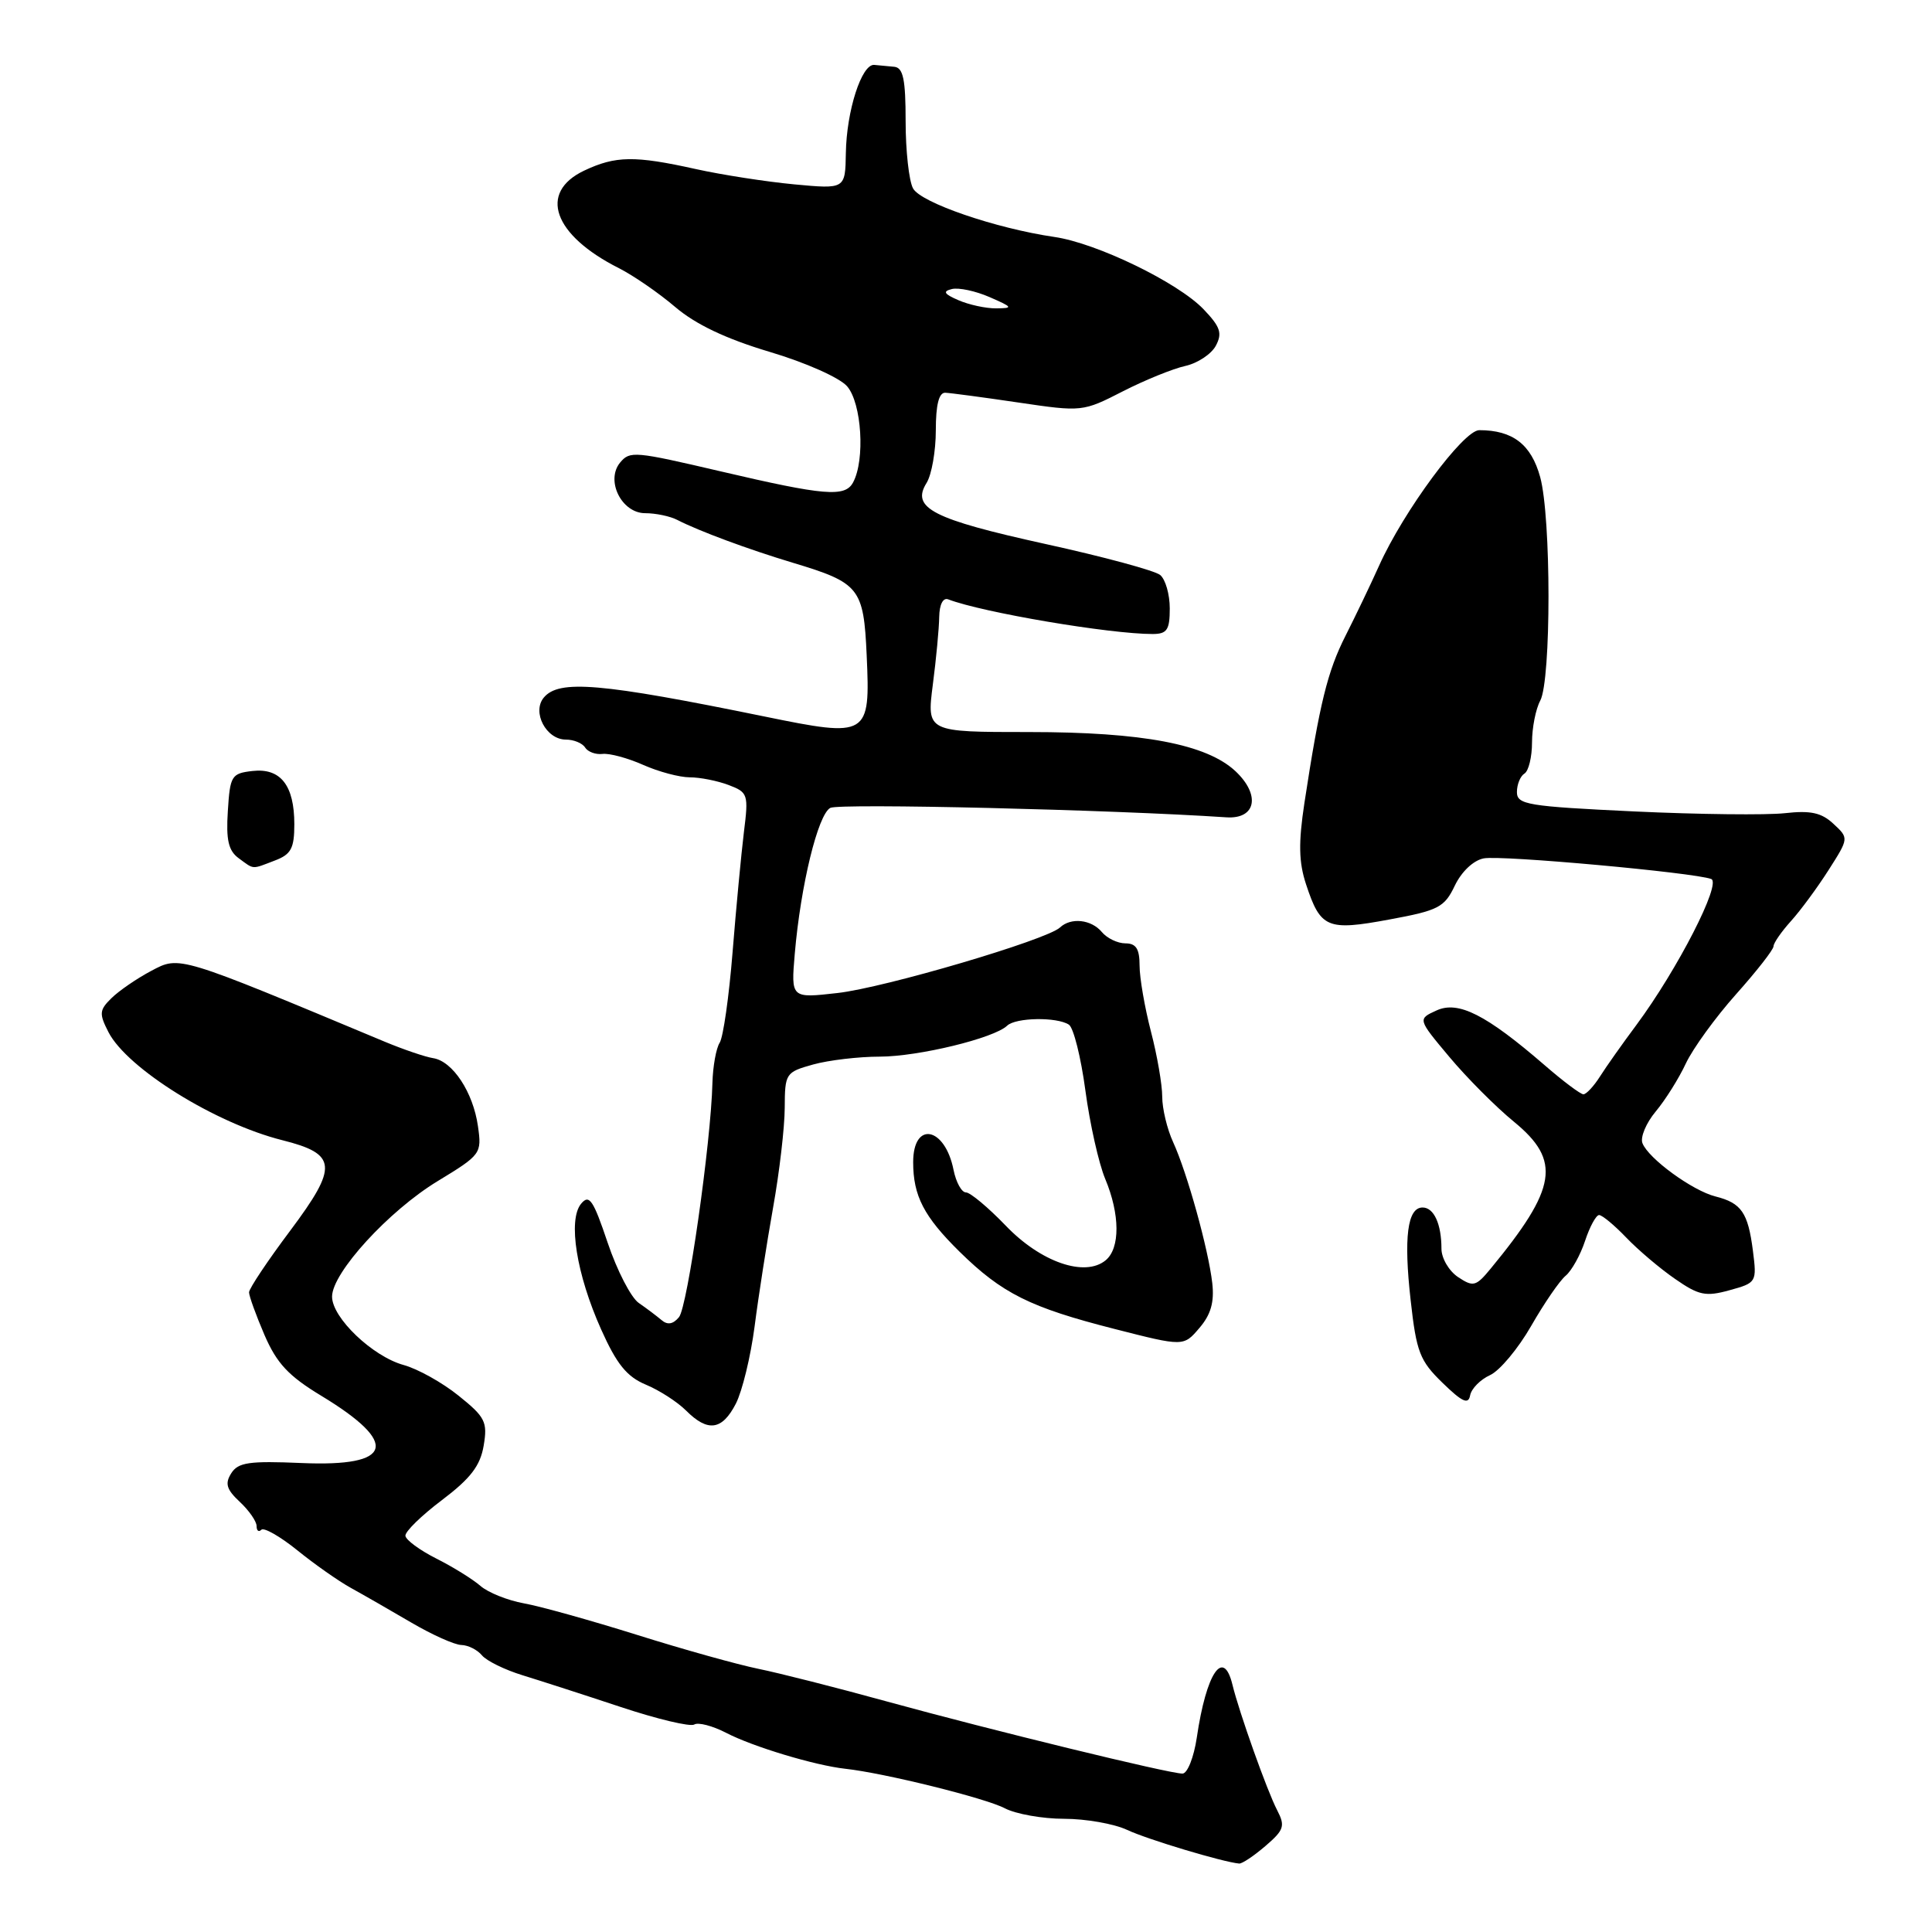 <?xml version="1.0" encoding="UTF-8" standalone="no"?>
<!DOCTYPE svg PUBLIC "-//W3C//DTD SVG 1.1//EN" "http://www.w3.org/Graphics/SVG/1.1/DTD/svg11.dtd" >
<svg xmlns="http://www.w3.org/2000/svg" xmlns:xlink="http://www.w3.org/1999/xlink" version="1.1" viewBox="0 0 256 256">
 <g >
 <path fill="currentColor"
d=" M 167.67 244.61 C 170.15 242.48 170.32 241.96 169.23 239.86 C 167.90 237.31 164.20 226.91 163.31 223.25 C 162.11 218.29 159.84 221.65 158.58 230.25 C 158.19 232.86 157.34 235.00 156.69 235.01 C 154.95 235.02 131.40 229.27 117.50 225.45 C 110.90 223.63 103.25 221.69 100.50 221.13 C 97.75 220.57 90.51 218.55 84.41 216.63 C 78.31 214.72 71.56 212.83 69.41 212.45 C 67.26 212.06 64.67 211.02 63.66 210.14 C 62.65 209.26 60.03 207.63 57.82 206.52 C 55.62 205.41 53.77 204.05 53.72 203.50 C 53.66 202.95 55.84 200.82 58.56 198.77 C 62.35 195.90 63.64 194.23 64.09 191.55 C 64.62 188.41 64.30 187.77 60.77 184.94 C 58.63 183.21 55.35 181.38 53.48 180.87 C 49.36 179.73 44.00 174.61 44.00 171.81 C 44.00 168.65 51.51 160.44 58.00 156.50 C 63.74 153.01 63.85 152.86 63.33 149.22 C 62.69 144.72 59.98 140.61 57.39 140.21 C 56.35 140.05 53.48 139.07 51.00 138.04 C 23.45 126.53 23.83 126.64 20.05 128.64 C 18.12 129.66 15.74 131.30 14.76 132.27 C 13.15 133.85 13.12 134.32 14.38 136.78 C 16.88 141.60 28.54 148.85 37.40 151.08 C 44.69 152.91 44.83 154.54 38.47 163.05 C 35.46 167.06 33.00 170.75 33.00 171.24 C 33.00 171.73 33.92 174.27 35.04 176.88 C 36.67 180.65 38.22 182.32 42.59 184.96 C 53.00 191.27 52.09 194.38 39.99 193.86 C 33.01 193.56 31.55 193.77 30.64 195.22 C 29.78 196.58 30.01 197.36 31.78 199.01 C 33.00 200.15 34.00 201.59 34.00 202.21 C 34.00 202.83 34.28 203.05 34.63 202.70 C 34.97 202.36 37.11 203.58 39.38 205.41 C 41.65 207.25 44.85 209.50 46.50 210.41 C 48.15 211.32 51.75 213.39 54.50 215.00 C 57.25 216.61 60.23 217.95 61.13 217.97 C 62.02 217.99 63.25 218.60 63.86 219.34 C 64.47 220.07 66.89 221.26 69.24 221.98 C 71.58 222.70 77.44 224.59 82.26 226.19 C 87.08 227.79 91.46 228.83 91.99 228.51 C 92.51 228.18 94.42 228.68 96.22 229.61 C 99.78 231.46 108.00 233.93 112.00 234.37 C 117.15 234.93 130.60 238.26 133.15 239.61 C 134.61 240.37 138.15 241.00 141.00 241.00 C 143.86 241.00 147.62 241.66 149.35 242.47 C 152.03 243.73 162.01 246.73 164.19 246.93 C 164.58 246.97 166.14 245.92 167.67 244.61 Z  M 97.50 186.00 C 98.35 184.35 99.47 179.74 99.99 175.75 C 100.50 171.76 101.61 164.68 102.44 160.00 C 103.28 155.32 103.97 149.38 103.98 146.80 C 104.00 142.22 104.10 142.07 107.75 141.05 C 109.81 140.48 113.78 140.01 116.57 140.01 C 121.71 140.00 131.71 137.57 133.45 135.91 C 134.58 134.82 140.04 134.73 141.63 135.77 C 142.25 136.17 143.23 140.10 143.82 144.50 C 144.41 148.90 145.59 154.17 146.45 156.22 C 148.41 160.91 148.44 165.39 146.51 166.99 C 143.76 169.27 137.91 167.25 133.27 162.41 C 130.94 159.99 128.56 158.00 127.99 158.00 C 127.42 158.00 126.68 156.66 126.35 155.02 C 125.21 149.29 121.00 148.49 121.00 153.99 C 121.00 158.46 122.42 161.20 127.14 165.85 C 132.78 171.39 136.48 173.24 147.67 176.09 C 156.83 178.43 156.83 178.43 158.93 175.96 C 160.45 174.19 160.92 172.53 160.63 170.00 C 160.11 165.49 157.30 155.39 155.45 151.35 C 154.65 149.62 154.00 146.90 154.00 145.31 C 154.00 143.72 153.33 139.83 152.50 136.66 C 151.68 133.49 151.00 129.57 151.00 127.95 C 151.00 125.73 150.54 125.00 149.12 125.00 C 148.09 125.00 146.68 124.32 146.00 123.50 C 144.61 121.83 141.90 121.53 140.45 122.90 C 138.70 124.54 117.22 130.88 110.97 131.58 C 104.81 132.28 104.81 132.28 105.31 126.39 C 106.09 117.32 108.38 107.92 110.02 107.05 C 111.19 106.42 147.43 107.29 162.50 108.30 C 166.42 108.56 167.06 105.35 163.72 102.20 C 159.89 98.61 151.43 97.00 136.35 97.00 C 122.80 97.00 122.80 97.00 123.60 90.75 C 124.05 87.31 124.43 83.26 124.45 81.74 C 124.48 80.09 124.96 79.15 125.65 79.42 C 130.19 81.16 147.09 84.02 152.75 84.01 C 154.64 84.00 155.00 83.46 155.00 80.62 C 155.00 78.76 154.43 76.77 153.73 76.19 C 153.03 75.61 146.19 73.76 138.52 72.08 C 123.58 68.79 120.70 67.32 122.77 64.00 C 123.45 62.91 124.00 59.77 124.00 57.01 C 124.00 53.65 124.41 52.01 125.25 52.04 C 125.94 52.07 130.31 52.65 134.97 53.34 C 143.36 54.58 143.48 54.57 148.77 51.86 C 151.70 50.36 155.43 48.85 157.06 48.49 C 158.68 48.13 160.50 46.93 161.10 45.82 C 161.99 44.15 161.71 43.31 159.47 40.97 C 156.08 37.43 145.32 32.21 139.72 31.40 C 131.92 30.26 121.99 26.85 120.98 24.96 C 120.44 23.96 120.00 19.95 120.00 16.07 C 120.00 10.52 119.68 8.97 118.50 8.85 C 117.67 8.77 116.48 8.65 115.84 8.60 C 114.17 8.46 112.17 14.69 112.08 20.28 C 112.00 25.06 112.00 25.06 105.25 24.43 C 101.54 24.08 95.66 23.17 92.19 22.40 C 84.08 20.60 81.57 20.64 77.40 22.61 C 71.30 25.51 73.31 31.15 82.00 35.53 C 83.92 36.50 87.29 38.82 89.47 40.68 C 92.17 42.98 96.18 44.89 101.97 46.62 C 106.78 48.05 111.26 50.05 112.25 51.19 C 114.18 53.43 114.65 60.93 113.04 63.92 C 111.98 65.91 109.26 65.68 95.50 62.46 C 84.07 59.79 83.47 59.73 82.17 61.29 C 80.21 63.66 82.36 68.00 85.49 68.00 C 86.88 68.00 88.81 68.40 89.76 68.90 C 92.62 70.37 99.14 72.79 105.06 74.57 C 113.90 77.23 114.44 77.90 114.84 86.84 C 115.33 97.60 115.06 97.76 101.30 94.94 C 79.53 90.49 74.06 90.02 72.05 92.44 C 70.46 94.36 72.37 98.00 74.98 98.00 C 76.02 98.00 77.17 98.47 77.53 99.05 C 77.89 99.62 78.92 100.01 79.84 99.90 C 80.75 99.79 83.17 100.44 85.22 101.35 C 87.26 102.26 90.05 103.00 91.40 103.00 C 92.76 103.00 95.07 103.46 96.55 104.02 C 99.11 104.99 99.20 105.26 98.57 110.27 C 98.22 113.15 97.54 120.30 97.07 126.17 C 96.60 132.04 95.83 137.44 95.36 138.17 C 94.89 138.90 94.46 141.30 94.40 143.50 C 94.21 151.37 91.10 173.18 89.97 174.53 C 89.19 175.47 88.45 175.60 87.66 174.92 C 87.02 174.38 85.66 173.35 84.64 172.65 C 83.61 171.94 81.76 168.35 80.52 164.67 C 78.61 158.99 78.08 158.20 77.00 159.50 C 75.23 161.64 76.38 168.86 79.66 176.17 C 81.71 180.75 83.06 182.42 85.57 183.47 C 87.36 184.21 89.76 185.76 90.91 186.91 C 93.79 189.79 95.68 189.53 97.50 186.00 Z  M 197.44 182.21 C 198.72 181.63 201.17 178.69 202.89 175.69 C 204.61 172.69 206.66 169.70 207.46 169.04 C 208.25 168.38 209.41 166.30 210.03 164.42 C 210.65 162.54 211.49 161.00 211.89 161.00 C 212.29 161.00 213.91 162.34 215.48 163.98 C 217.05 165.62 219.96 168.09 221.95 169.46 C 225.10 171.65 226.01 171.84 229.18 170.96 C 232.75 169.98 232.80 169.89 232.27 165.73 C 231.62 160.67 230.75 159.41 227.32 158.54 C 224.27 157.78 218.41 153.51 217.63 151.47 C 217.33 150.69 218.12 148.80 219.39 147.28 C 220.67 145.75 222.47 142.88 223.39 140.90 C 224.32 138.93 227.31 134.80 230.04 131.74 C 232.77 128.68 235.00 125.83 235.00 125.39 C 235.00 124.96 236.04 123.46 237.31 122.05 C 238.58 120.65 240.82 117.60 242.30 115.28 C 244.99 111.06 244.99 111.06 242.94 109.16 C 241.36 107.68 239.91 107.37 236.51 107.75 C 234.09 108.02 225.11 107.92 216.56 107.52 C 202.40 106.85 201.00 106.62 201.00 104.95 C 201.00 103.94 201.45 102.84 202.00 102.50 C 202.55 102.16 203.00 100.30 203.00 98.38 C 203.00 96.45 203.49 93.95 204.09 92.84 C 205.55 90.09 205.55 68.56 204.08 63.21 C 202.89 58.88 200.44 57.00 196.01 57.00 C 193.91 57.00 185.97 67.74 182.73 74.97 C 181.61 77.46 179.61 81.63 178.29 84.24 C 175.90 88.96 174.86 93.19 172.84 106.41 C 172.04 111.69 172.09 114.24 173.06 117.18 C 174.98 123.00 175.85 123.37 184.09 121.84 C 190.61 120.64 191.40 120.23 192.77 117.35 C 193.67 115.48 195.24 114.00 196.60 113.74 C 198.92 113.29 224.40 115.61 226.74 116.47 C 228.16 116.99 222.28 128.46 216.84 135.80 C 215.00 138.27 212.82 141.35 212.00 142.65 C 211.18 143.94 210.19 145.00 209.81 145.00 C 209.43 145.00 207.12 143.27 204.68 141.15 C 196.92 134.44 193.23 132.57 190.35 133.89 C 187.84 135.03 187.84 135.03 192.04 140.04 C 194.35 142.80 198.21 146.68 200.62 148.65 C 206.90 153.80 206.32 157.42 197.53 168.09 C 195.57 170.47 195.22 170.56 193.20 169.22 C 191.99 168.41 191.00 166.72 191.00 165.46 C 191.00 162.19 190.00 160.00 188.50 160.00 C 186.49 160.00 185.98 163.96 186.92 172.30 C 187.68 179.15 188.13 180.31 191.14 183.23 C 193.76 185.78 194.57 186.15 194.80 184.89 C 194.97 184.00 196.15 182.80 197.44 182.21 Z  M 36.43 114.02 C 38.57 113.21 39.00 112.41 39.00 109.22 C 39.00 104.06 37.18 101.74 33.45 102.16 C 30.67 102.48 30.48 102.79 30.19 107.47 C 29.94 111.30 30.27 112.73 31.63 113.72 C 33.72 115.25 33.29 115.22 36.43 114.02 Z  M 127.00 39.78 C 125.08 38.95 124.88 38.60 126.13 38.30 C 127.03 38.08 129.28 38.56 131.13 39.37 C 134.21 40.71 134.28 40.84 132.00 40.86 C 130.62 40.87 128.38 40.38 127.00 39.78 Z "/>
</g>
</svg>